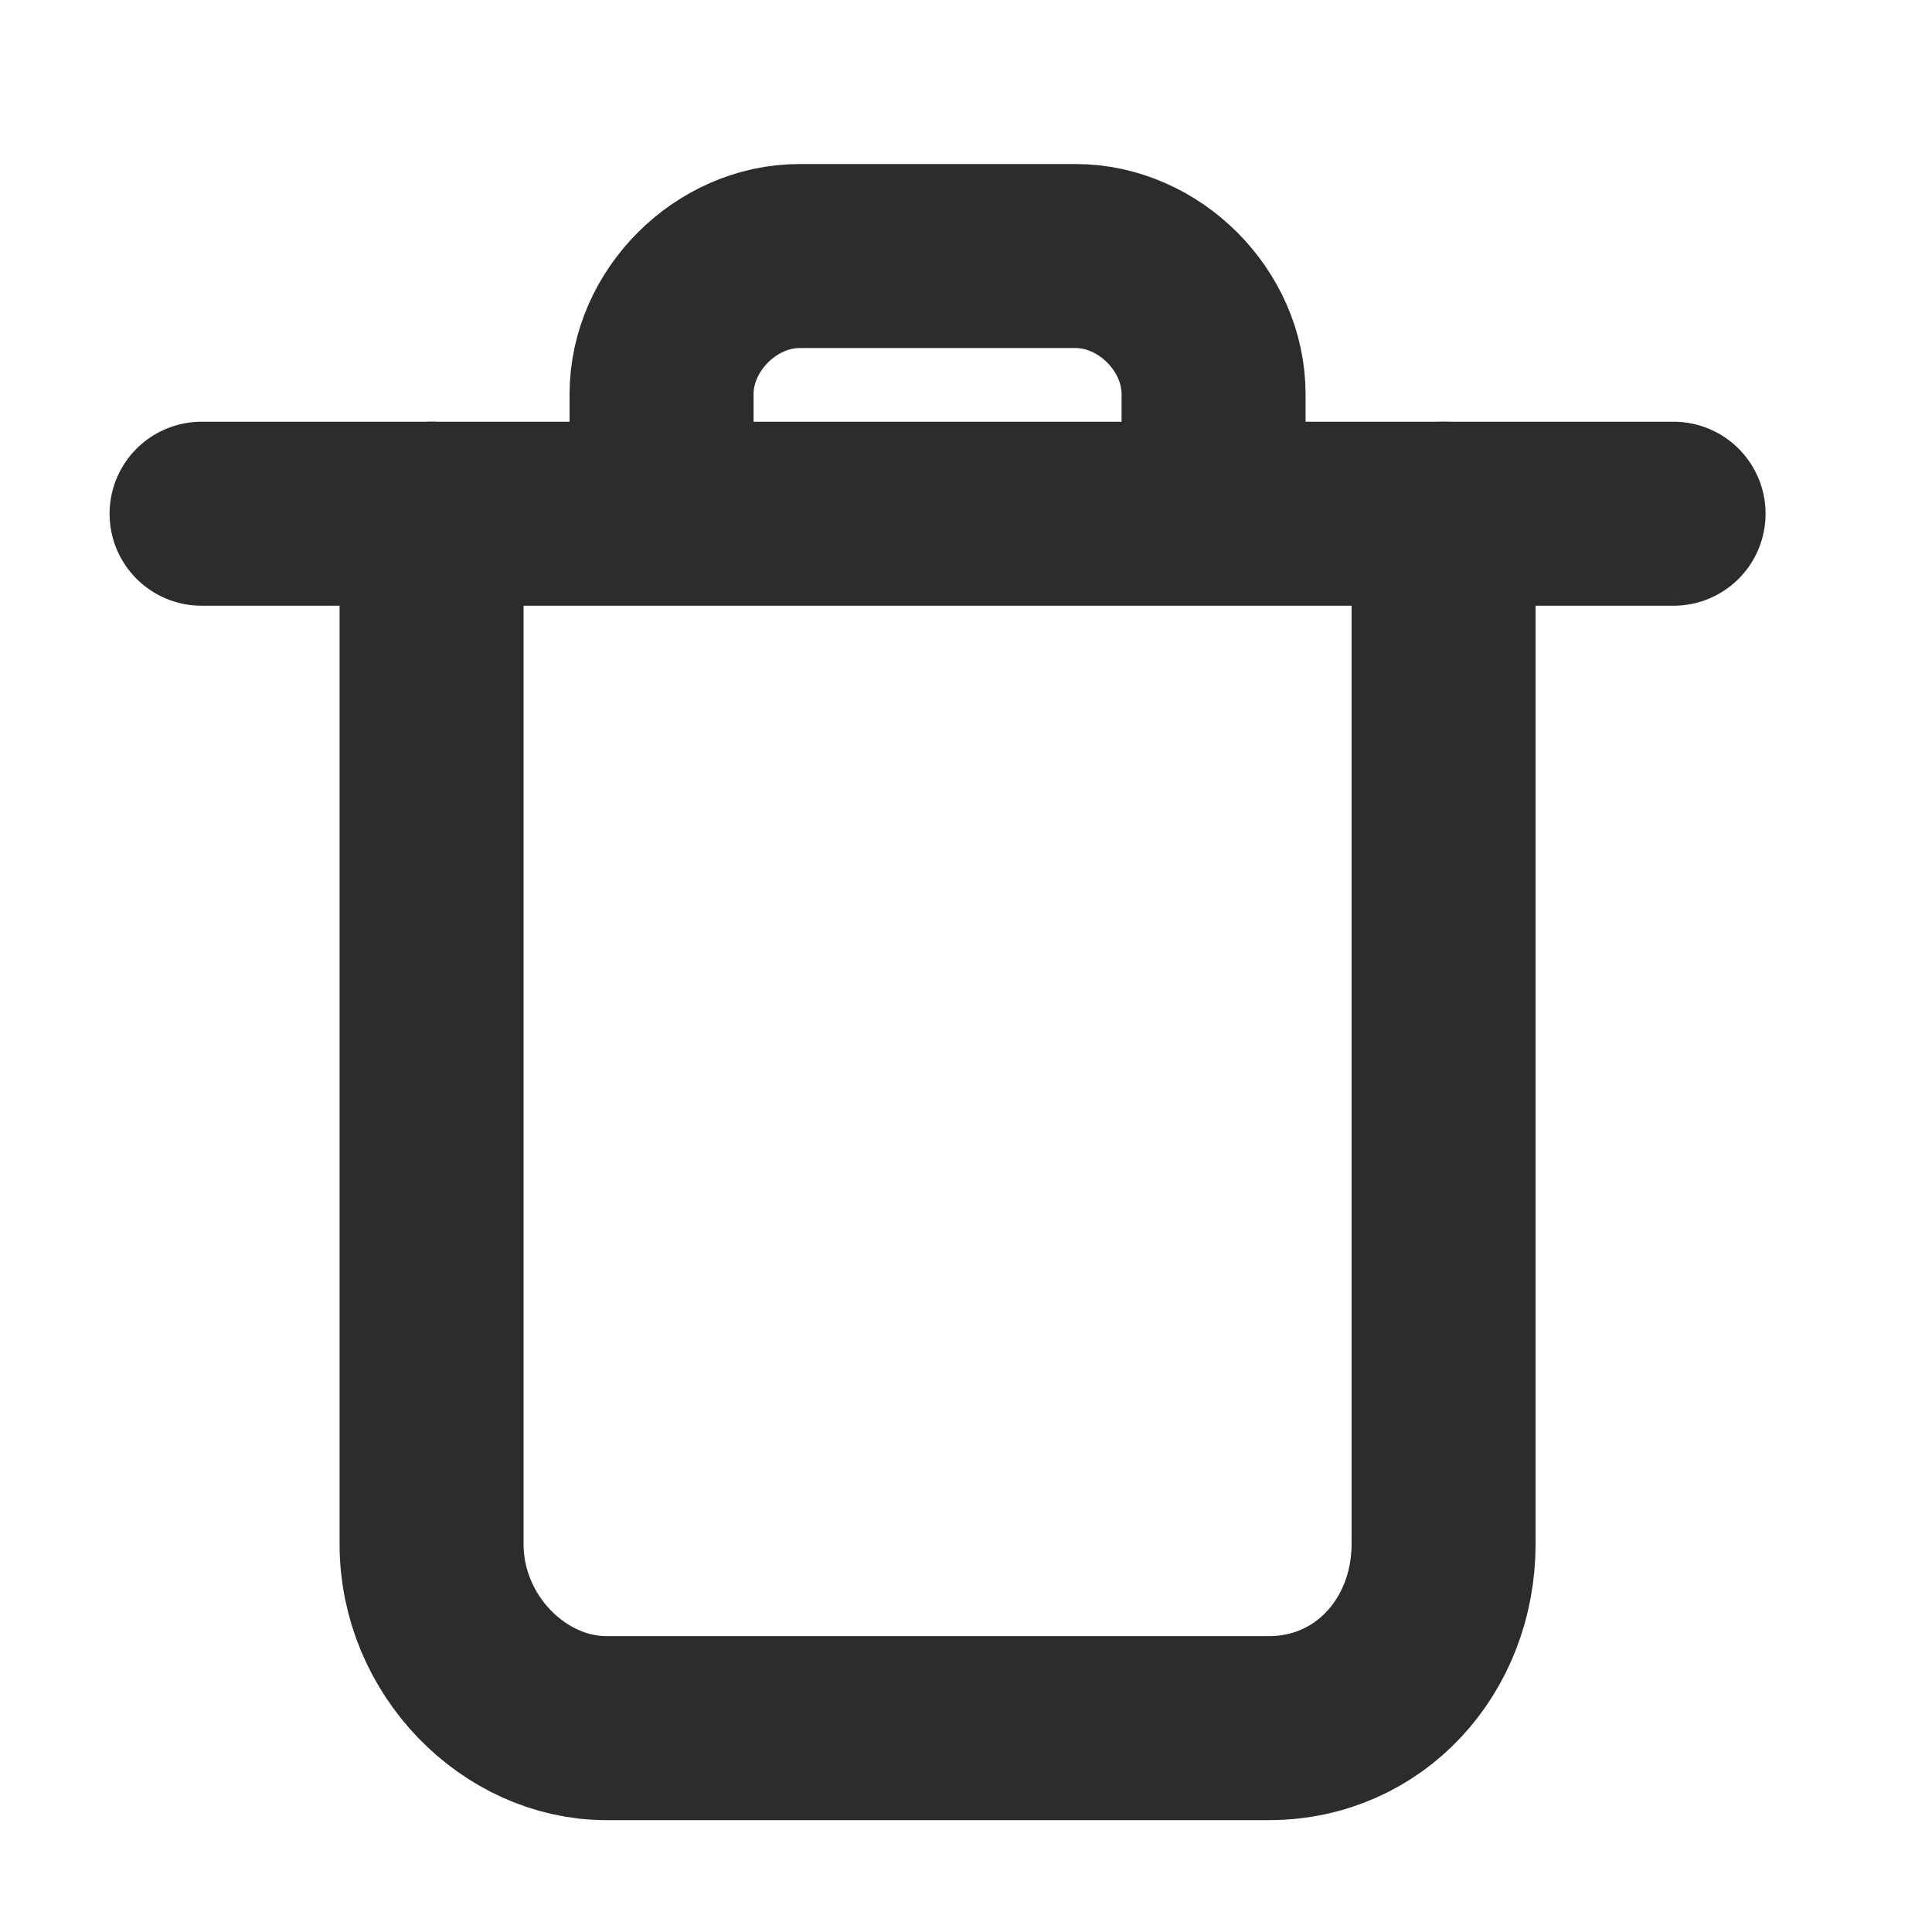 <svg width="21" height="21" viewBox="0 0 21 21" fill="none" xmlns="http://www.w3.org/2000/svg">
<path d="M7.191 5.183V4.283C7.191 3.483 7.891 2.783 8.691 2.783H11.691C12.491 2.783 13.191 3.483 13.191 4.283V5.183" stroke="#2C2C2C" stroke-width="2" stroke-miterlimit="10" stroke-linecap="round" stroke-linejoin="round"/>
<path d="M2.191 5.584H18.191" stroke="#2C2C2C" stroke-width="2" stroke-miterlimit="10" stroke-linecap="round" stroke-linejoin="round"/>
<path d="M4.691 5.584V16.784C4.691 17.884 5.591 18.784 6.591 18.784H13.791C14.891 18.784 15.691 17.884 15.691 16.784V5.584" stroke="#2C2C2C" stroke-width="2" stroke-miterlimit="10" stroke-linecap="round" stroke-linejoin="round"/>
</svg>
